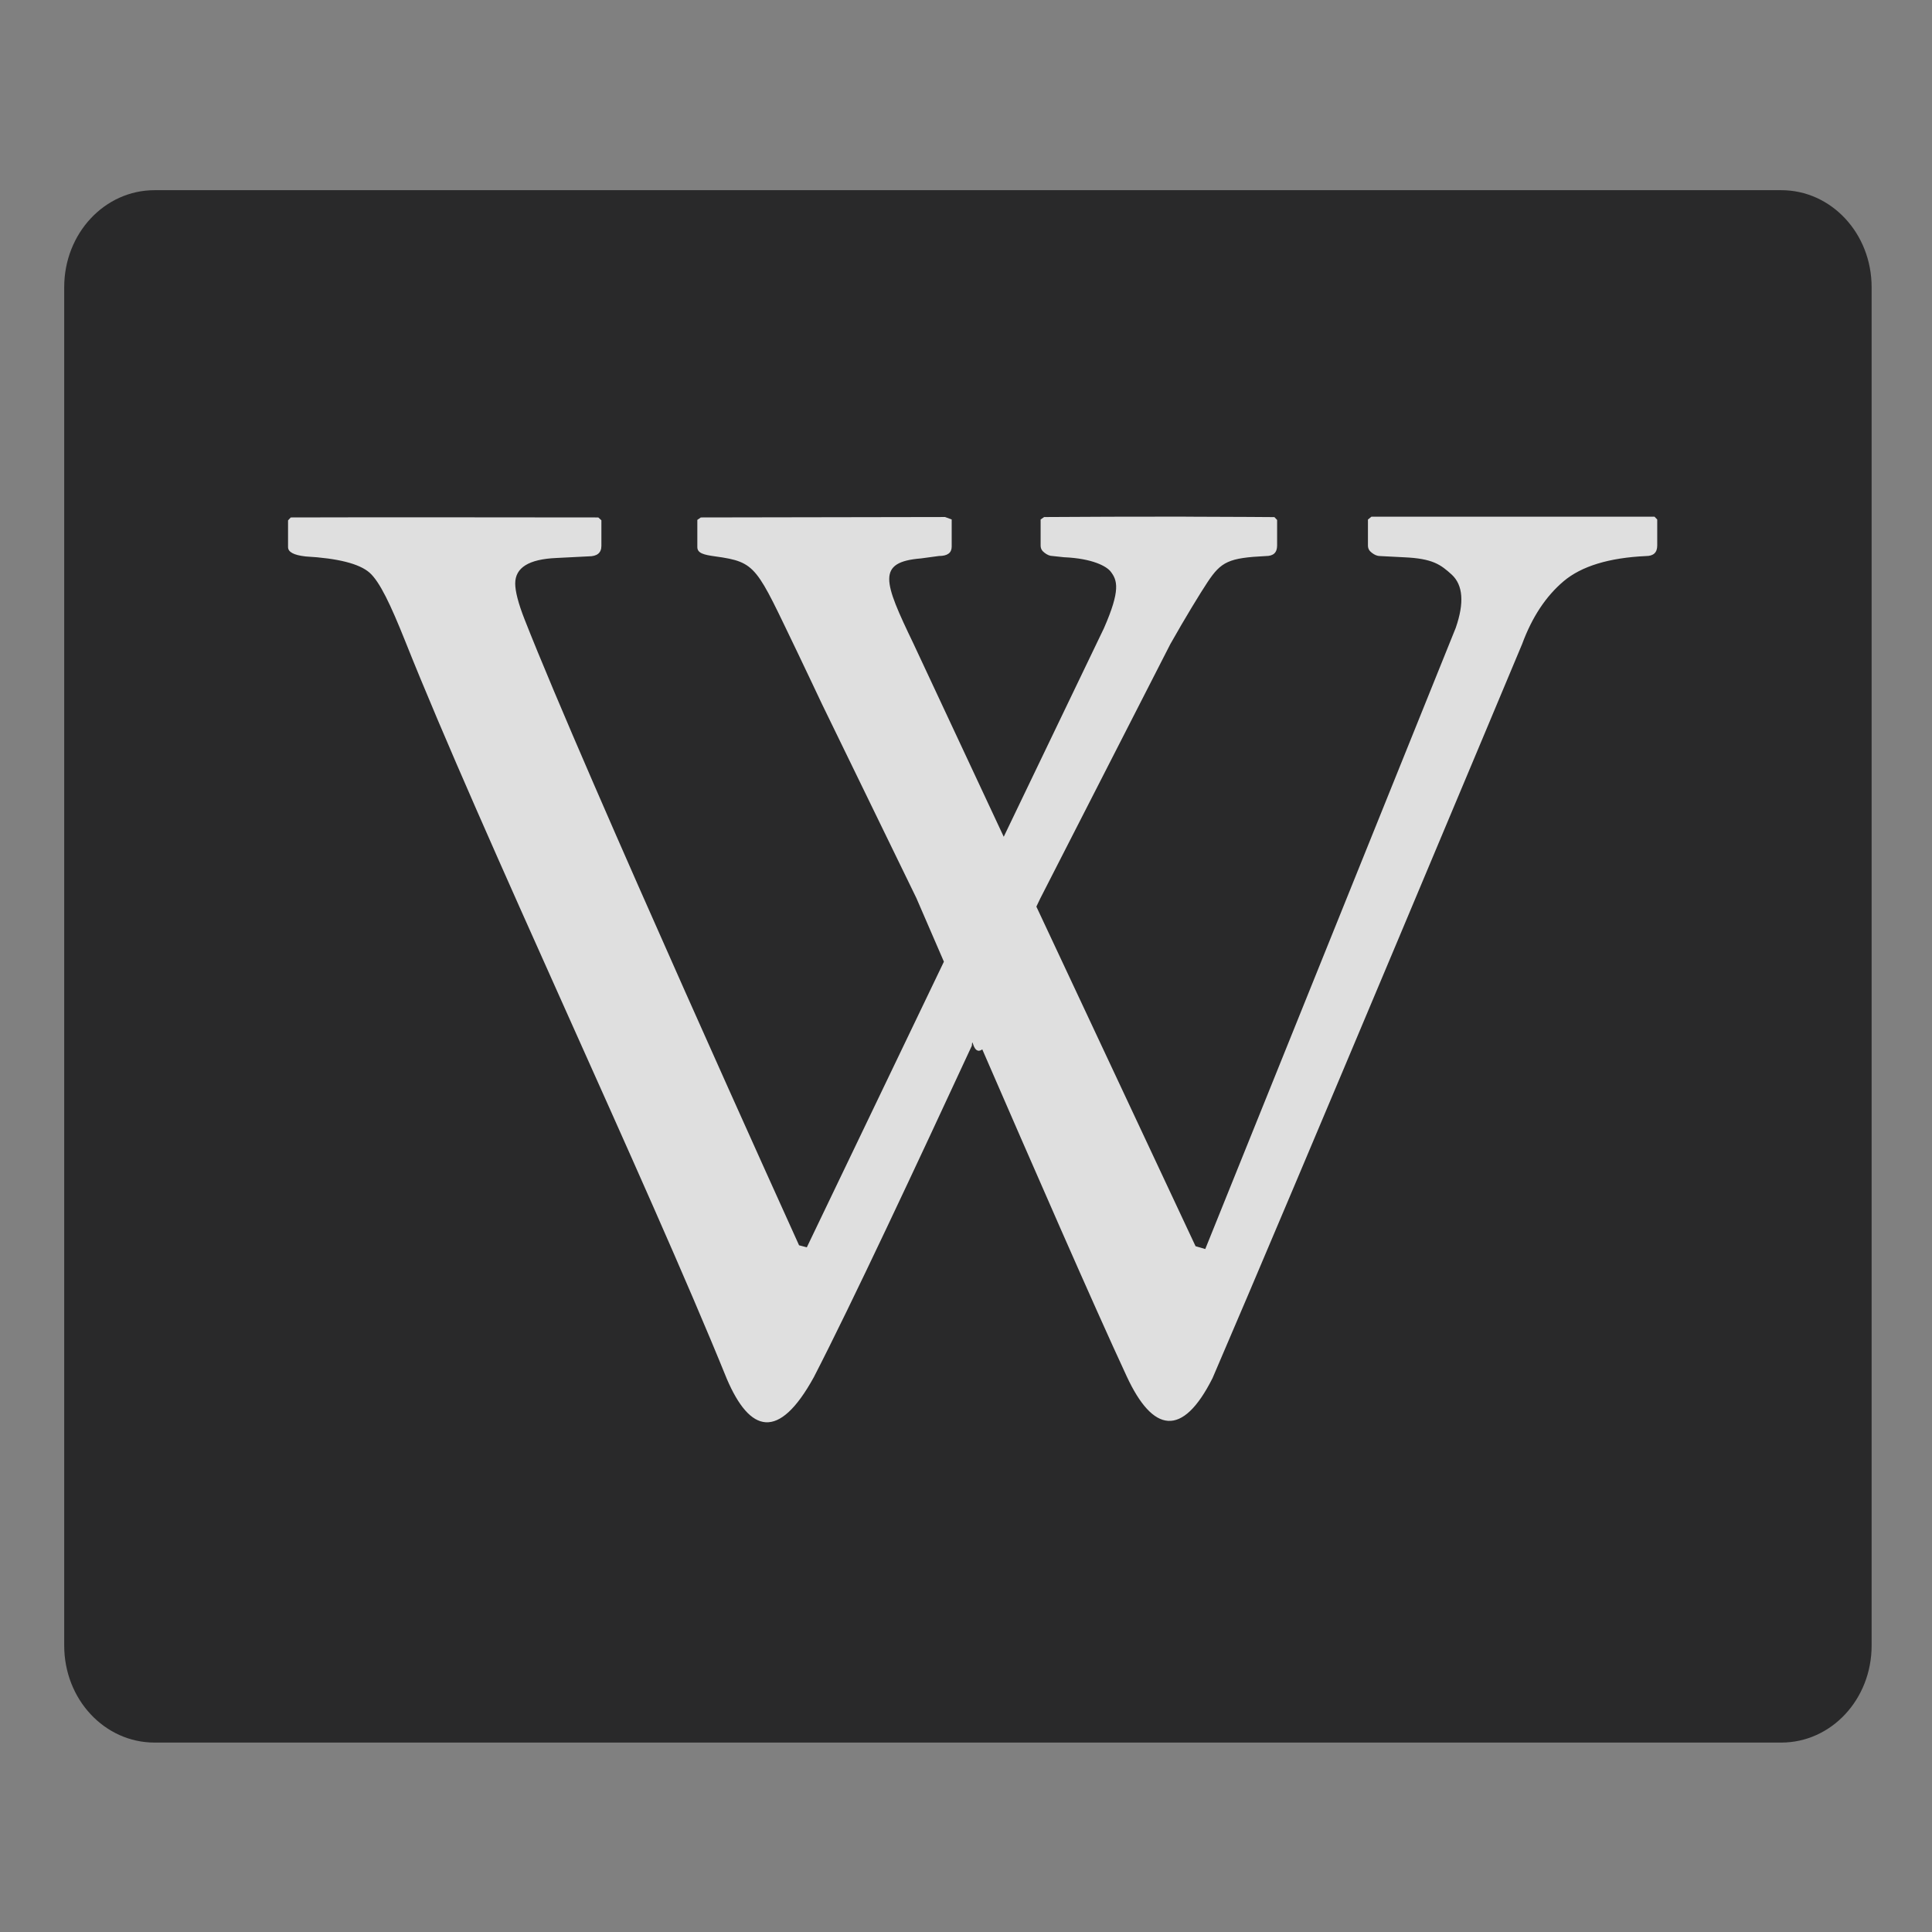 <?xml version="1.0" encoding="UTF-8" standalone="no"?>
<svg
   width="64"
   height="64"
   version="1.1"
   id="svg28"
   sodipodi:docname="wike.svg"
   inkscape:version="1.1 (c68e22c387, 2021-05-23)"
   xmlns:inkscape="http://www.inkscape.org/namespaces/inkscape"
   xmlns:sodipodi="http://sodipodi.sourceforge.net/DTD/sodipodi-0.dtd"
   xmlns="http://www.w3.org/2000/svg"
   xmlns:svg="http://www.w3.org/2000/svg"
   xmlns:rdf="http://www.w3.org/1999/02/22-rdf-syntax-ns#"
   xmlns:cc="http://creativecommons.org/ns#"
   xmlns:dc="http://purl.org/dc/elements/1.1/">
  <rect width="100%" height="100%" fill="#808080" stroke="none"/>
  <defs
     id="defs32" />
  <sodipodi:namedview
     pagecolor="#ffffff"
     bordercolor="#666666"
     borderopacity="1"
     objecttolerance="10"
     gridtolerance="10"
     guidetolerance="10"
     inkscape:pageopacity="0"
     inkscape:pageshadow="2"
     inkscape:window-width="1365"
     inkscape:window-height="871"
     id="namedview30"
     showgrid="false"
     inkscape:zoom="12.890625"
     inkscape:cx="32.038788"
     inkscape:cy="26.065455"
     inkscape:window-x="517"
     inkscape:window-y="67"
     inkscape:window-maximized="0"
     inkscape:current-layer="g26"
     inkscape:document-rotation="0"
     inkscape:pagecheckerboard="0" />
  <g
     transform="translate(0,16)"
     id="g26">
    <path
       style="fill:#29292a;stroke-width:1.105"
       d="M 5.121,41.725 H 59.006 C 60.665,41.725 62,40.292 62,38.511 V -6.486 c 0,-1.781 -1.335,-3.214 -2.994,-3.214 H 5.121 c -1.658,0 -2.994,1.433 -2.994,3.214 V 38.511 c 0,1.781 1.335,3.214 2.994,3.214 z"
       id="path4" />
    <path
       style="opacity:0.85;fill:#ffffff;stroke-width:1.144"
       d="m 39.283,1.114 c -1.612,-0.001 -3.521,0.005 -4.695,0.014 l -0.116,0.081 v 0.86 c 0,0.105 0.043,0.178 0.129,0.242 0.087,0.067 0.175,0.108 0.27,0.108 l 0.373,0.04 c 0.96,0.041 1.412,0.305 1.544,0.47 0.229,0.292 0.336,0.617 -0.219,1.882 L 33.25,11.719 30.253,5.308 C 29.268,3.259 29.029,2.619 30.51,2.498 L 31.102,2.418 c 0.285,0 0.424,-0.104 0.424,-0.309 V 1.208 l -0.219,-0.081 c 0,0 -5.583,0.01 -8.091,0.014 l -0.116,0.081 V 2.122 c 0,0.201 0.203,0.256 0.592,0.309 1.388,0.191 1.354,0.342 2.727,3.185 0.206,0.427 0.81,1.707 0.81,1.707 l 3.126,6.424 c 0,0 0.676,1.56 0.913,2.11 l -4.541,9.462 -0.257,-0.067 c 0,0 -7.052,-15.541 -9.094,-20.738 -0.212,-0.538 -0.309,-0.937 -0.309,-1.183 0,-0.528 0.451,-0.807 1.363,-0.847 l 1.068,-0.054 c 0.282,0 0.424,-0.114 0.424,-0.349 V 1.235 l -0.103,-0.094 c 0,0 -8.442,-0.01 -10.187,0 l -0.09,0.097 v 0.886 c 0,0.162 0.185,0.264 0.579,0.309 1.072,0.06 1.783,0.24 2.122,0.538 0.338,0.301 0.696,1.059 1.171,2.245 2.563,6.434 8.011,17.922 10.663,24.461 0.764,1.786 1.716,2.064 2.881,-0.054 1.257,-2.436 3.455,-7.139 5.235,-10.981 0.026,-0.373 0.026,0.345 0.347,0.121 1.662,3.826 3.669,8.431 4.785,10.833 0.864,1.863 1.843,2.043 2.843,0.054 C 42.782,23.583 50.422,5.336 50.422,5.336 50.753,4.44 51.207,3.754 51.798,3.253 52.388,2.756 53.297,2.477 54.525,2.42 c 0.25,0 0.373,-0.117 0.373,-0.349 V 1.21 l -0.09,-0.094 h -9.377 l -0.116,0.094 v 0.86 c 0,0.102 0.043,0.178 0.129,0.242 0.087,0.067 0.175,0.108 0.27,0.108 l 0.785,0.04 c 0.962,0.041 1.223,0.241 1.595,0.578 0.37,0.346 0.417,0.931 0.129,1.761 L 39.926,25.376 39.604,25.282 34.331,14.032 c 0.005,-0.01 0.129,-0.269 0.129,-0.269 l 4.309,-8.427 c 0.502,-0.889 0.99,-1.686 1.235,-2.056 0.449,-0.676 0.701,-0.8 1.929,-0.86 0.25,0 0.373,-0.114 0.373,-0.349 v -0.847 l -0.09,-0.094 c 0,0 -1.321,-0.011 -2.933,-0.014 z"
       id="path8" />
  </g>
</svg>
